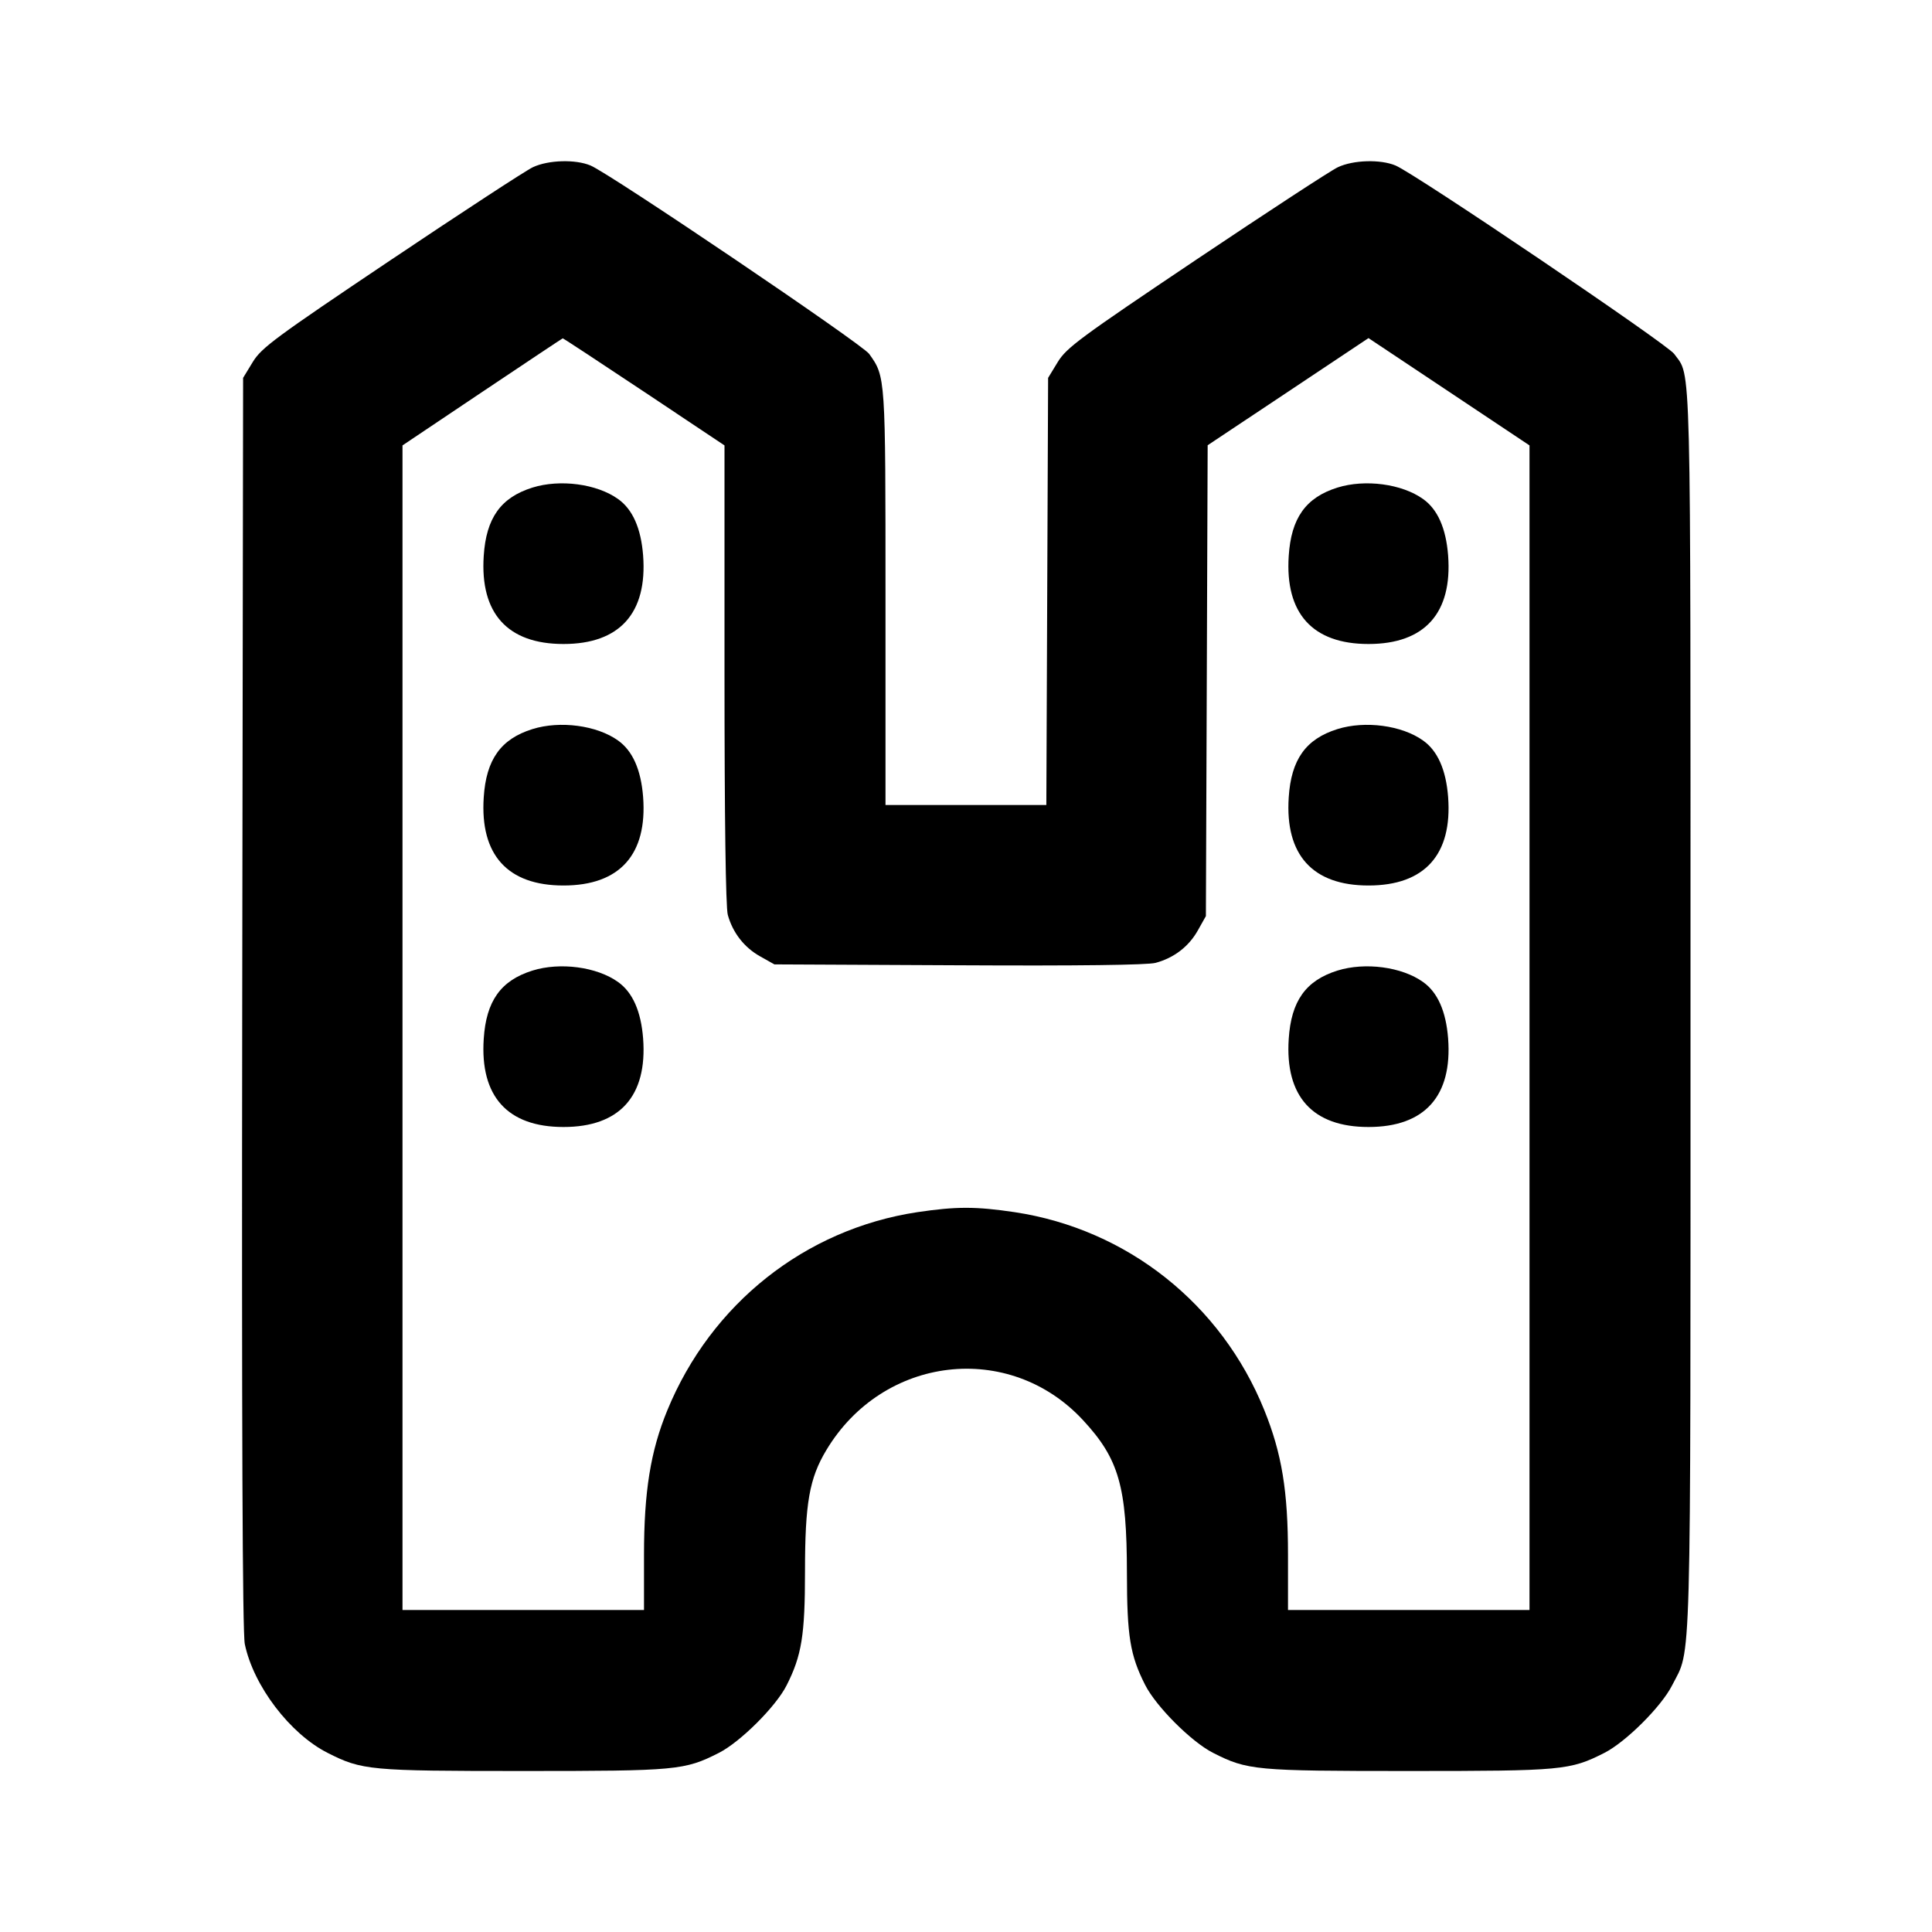 <svg xmlns="http://www.w3.org/2000/svg" width="24" height="24" viewBox="0 0 24 24" fill="none" stroke="currentColor" stroke-width="2" stroke-linecap="round" stroke-linejoin="round" class="icon icon-tabler icons-tabler-outline icon-tabler-building-fortress"><path d="M6.620 2.077 C 6.532 2.118,5.740 2.636,4.860 3.226 C 3.415 4.196,3.249 4.319,3.140 4.497 L 3.020 4.694 3.009 12.457 C 3.002 17.749,3.012 20.284,3.041 20.423 C 3.148 20.941,3.602 21.538,4.070 21.775 C 4.497 21.991,4.589 22.000,6.500 22.000 C 8.411 22.000,8.503 21.991,8.930 21.775 C 9.196 21.640,9.638 21.200,9.771 20.937 C 9.959 20.567,10.000 20.312,10.000 19.522 C 10.000 18.673,10.054 18.365,10.265 18.014 C 10.970 16.837,12.539 16.654,13.454 17.642 C 13.900 18.123,13.998 18.466,13.999 19.542 C 14.000 20.326,14.038 20.561,14.225 20.930 C 14.361 21.199,14.801 21.639,15.070 21.775 C 15.497 21.991,15.589 22.000,17.500 22.000 C 19.411 22.000,19.503 21.991,19.930 21.775 C 20.196 21.640,20.638 21.200,20.771 20.937 C 21.014 20.458,21.000 20.975,21.000 12.549 C 21.000 4.234,21.012 4.697,20.797 4.396 C 20.711 4.275,17.580 2.158,17.336 2.056 C 17.148 1.977,16.811 1.987,16.620 2.077 C 16.532 2.118,15.740 2.636,14.860 3.226 C 13.415 4.196,13.249 4.319,13.140 4.497 L 13.020 4.694 13.009 7.347 L 12.998 10.000 11.999 10.000 L 11.000 10.000 11.000 7.425 C 11.000 4.666,11.001 4.682,10.797 4.396 C 10.711 4.275,7.580 2.158,7.336 2.056 C 7.148 1.977,6.811 1.987,6.620 2.077 M8.000 4.866 L 9.000 5.533 9.000 8.376 C 9.000 10.158,9.015 11.274,9.041 11.365 C 9.102 11.586,9.245 11.770,9.442 11.880 L 9.620 11.980 11.911 11.991 C 13.392 11.999,14.256 11.988,14.355 11.961 C 14.583 11.900,14.768 11.758,14.880 11.558 L 14.980 11.380 14.991 8.456 L 15.002 5.531 16.001 4.866 L 17.000 4.200 18.000 4.866 L 19.000 5.533 19.000 12.766 L 19.000 20.000 17.500 20.000 L 16.000 20.000 16.000 19.316 C 16.000 18.522,15.924 18.058,15.705 17.516 C 15.172 16.197,14.001 15.269,12.605 15.058 C 12.121 14.986,11.879 14.986,11.395 15.058 C 10.002 15.269,8.833 16.195,8.289 17.521 C 8.081 18.027,8.000 18.531,8.000 19.316 L 8.000 20.000 6.500 20.000 L 5.000 20.000 5.000 12.766 L 5.000 5.533 5.990 4.869 C 6.535 4.504,6.985 4.204,6.990 4.203 C 6.996 4.201,7.450 4.500,8.000 4.866 M6.614 6.057 C 6.221 6.180,6.039 6.435,6.009 6.906 C 5.962 7.621,6.306 8.000,7.000 8.000 C 7.698 8.000,8.043 7.616,7.989 6.900 C 7.963 6.563,7.859 6.327,7.678 6.199 C 7.414 6.010,6.957 5.950,6.614 6.057 M16.614 6.057 C 16.221 6.180,16.039 6.435,16.009 6.906 C 15.962 7.621,16.306 8.000,17.000 8.000 C 17.698 8.000,18.043 7.616,17.989 6.900 C 17.963 6.563,17.859 6.327,17.678 6.199 C 17.414 6.010,16.957 5.950,16.614 6.057 M6.614 9.057 C 6.221 9.180,6.039 9.435,6.009 9.906 C 5.962 10.621,6.306 11.000,7.000 11.000 C 7.698 11.000,8.043 10.616,7.989 9.900 C 7.963 9.563,7.859 9.327,7.678 9.199 C 7.414 9.010,6.957 8.950,6.614 9.057 M16.614 9.057 C 16.221 9.180,16.039 9.435,16.009 9.906 C 15.962 10.621,16.306 11.000,17.000 11.000 C 17.698 11.000,18.043 10.616,17.989 9.900 C 17.963 9.563,17.859 9.327,17.678 9.199 C 17.414 9.010,16.957 8.950,16.614 9.057 M6.614 12.057 C 6.221 12.180,6.039 12.435,6.009 12.906 C 5.962 13.621,6.306 14.000,7.000 14.000 C 7.698 14.000,8.043 13.616,7.989 12.900 C 7.963 12.563,7.859 12.327,7.678 12.199 C 7.414 12.010,6.957 11.950,6.614 12.057 M16.614 12.057 C 16.221 12.180,16.039 12.435,16.009 12.906 C 15.962 13.621,16.306 14.000,17.000 14.000 C 17.698 14.000,18.043 13.616,17.989 12.900 C 17.963 12.563,17.859 12.327,17.678 12.199 C 17.414 12.010,16.957 11.950,16.614 12.057 " stroke="none" fill="black" fill-rule="evenodd"></path></svg>